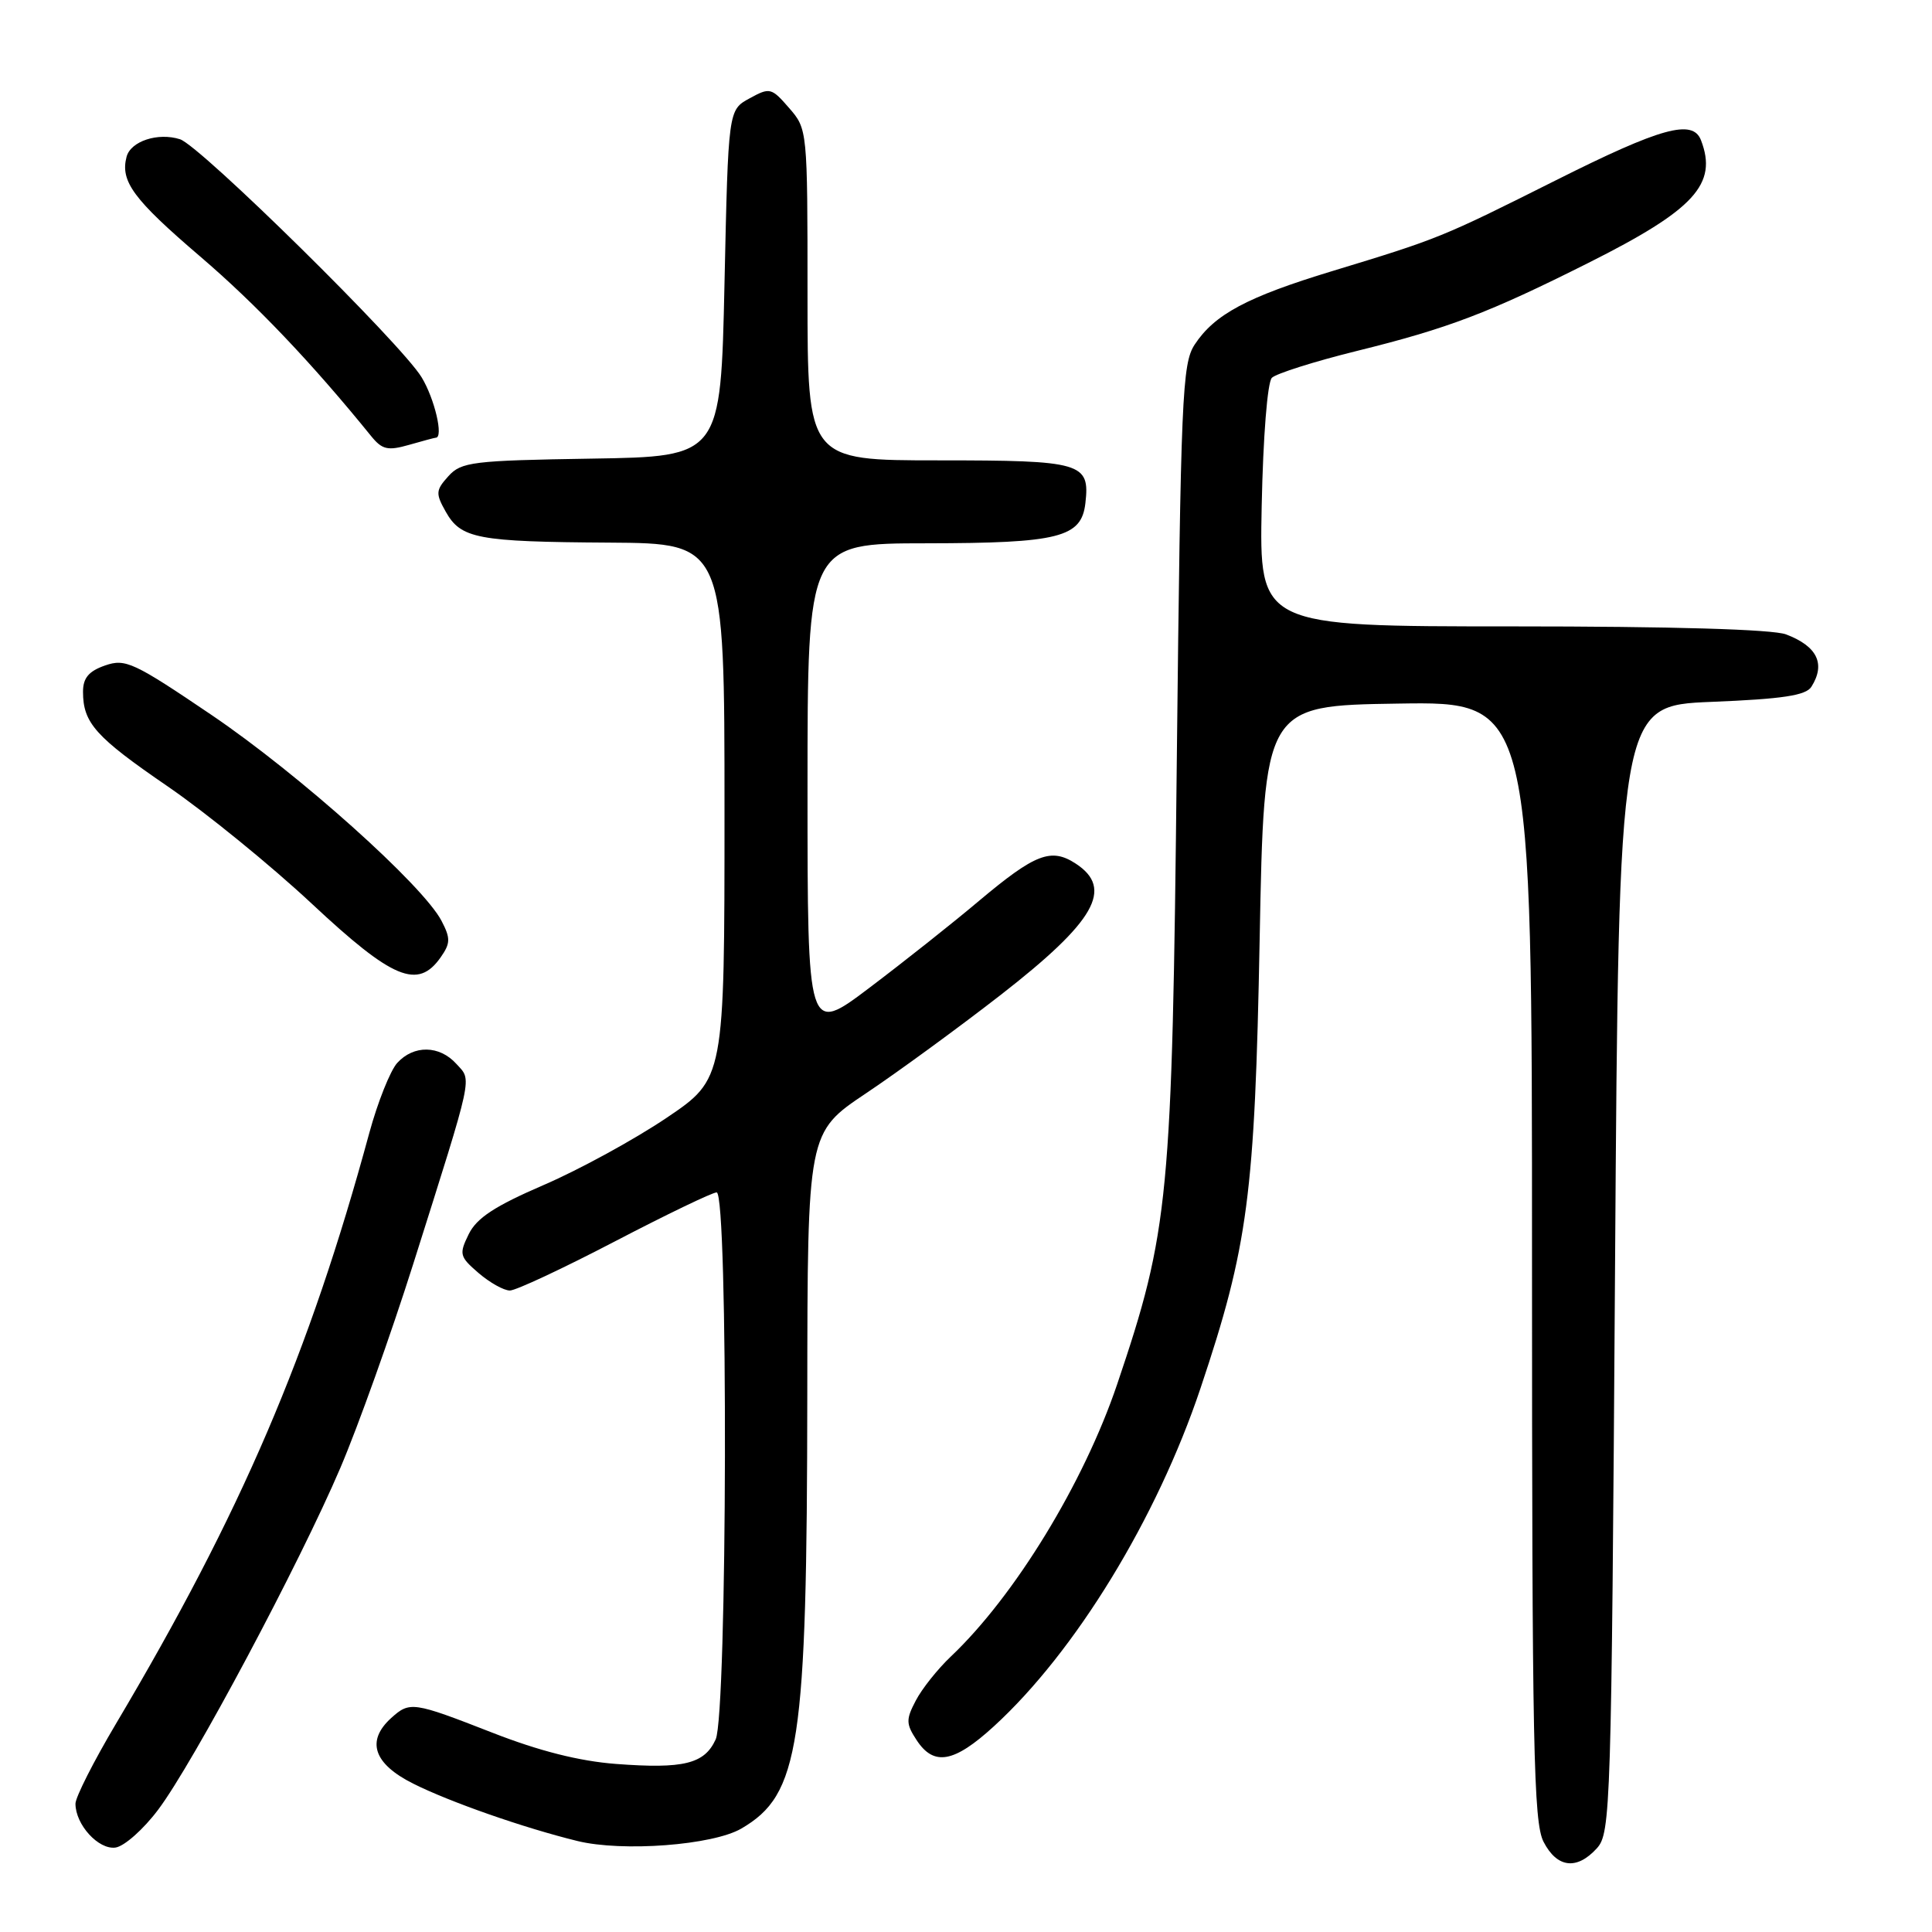 <?xml version="1.0" encoding="UTF-8" standalone="no"?>
<!DOCTYPE svg PUBLIC "-//W3C//DTD SVG 1.1//EN" "http://www.w3.org/Graphics/SVG/1.1/DTD/svg11.dtd" >
<svg xmlns="http://www.w3.org/2000/svg" xmlns:xlink="http://www.w3.org/1999/xlink" version="1.1" viewBox="0 0 256 256">
 <g >
 <path fill="currentColor"
d=" M 211.60 244.90 C 213.42 242.88 213.52 239.77 214.00 168.15 C 214.50 93.50 214.50 93.50 226.79 93.00 C 236.23 92.62 239.30 92.15 240.02 91.00 C 241.93 87.97 240.80 85.63 236.66 84.06 C 234.89 83.39 221.60 83.00 200.37 83.00 C 166.86 83.00 166.86 83.00 167.18 67.05 C 167.37 57.85 167.94 50.66 168.53 50.06 C 169.10 49.50 174.15 47.90 179.76 46.51 C 191.91 43.51 197.23 41.48 210.50 34.82 C 224.52 27.78 227.63 24.40 225.39 18.58 C 224.30 15.74 220.11 16.89 206.20 23.87 C 191.00 31.49 190.64 31.63 176.50 35.93 C 165.24 39.35 160.93 41.66 158.30 45.66 C 156.64 48.19 156.46 52.55 155.93 100.95 C 155.31 158.95 154.92 163.03 148.02 183.45 C 143.59 196.53 134.46 211.48 125.99 219.50 C 124.25 221.15 122.16 223.77 121.35 225.33 C 120.03 227.84 120.04 228.42 121.46 230.58 C 123.74 234.06 126.41 233.58 131.69 228.75 C 142.50 218.86 153.29 201.20 159.07 183.96 C 165.38 165.13 166.27 158.36 166.91 124.50 C 167.50 93.50 167.50 93.50 185.25 93.23 C 203.00 92.95 203.00 92.95 203.00 167.03 C 203.00 231.47 203.20 241.48 204.53 244.05 C 206.32 247.52 208.94 247.83 211.60 244.90 Z  M 20.96 239.79 C 25.60 233.63 39.69 207.18 45.10 194.50 C 47.45 189.00 51.79 176.85 54.75 167.50 C 62.84 141.90 62.55 143.26 60.47 140.97 C 58.23 138.49 54.82 138.44 52.63 140.85 C 51.71 141.87 50.05 146.04 48.94 150.10 C 40.97 179.45 31.99 200.41 15.37 228.40 C 12.42 233.37 10.00 238.14 10.00 239.00 C 10.00 241.78 13.06 245.13 15.31 244.81 C 16.48 244.64 19.02 242.38 20.96 239.79 Z  M 98.24 242.29 C 105.96 237.78 106.93 231.39 106.97 184.78 C 107.00 150.06 107.00 150.06 114.75 144.87 C 119.01 142.02 127.04 136.15 132.60 131.83 C 145.13 122.08 147.60 117.75 142.55 114.44 C 139.28 112.30 137.18 113.11 129.71 119.38 C 126.30 122.26 119.79 127.42 115.25 130.85 C 107.00 137.09 107.00 137.09 107.00 104.54 C 107.00 72.00 107.00 72.00 122.75 71.99 C 140.33 71.97 143.30 71.22 143.82 66.67 C 144.44 61.31 143.37 61.00 124.38 61.00 C 107.00 61.00 107.00 61.00 107.00 39.06 C 107.00 17.22 106.99 17.10 104.56 14.31 C 102.22 11.61 102.00 11.56 99.31 13.04 C 96.50 14.57 96.50 14.57 96.00 37.54 C 95.50 60.50 95.50 60.50 78.38 60.77 C 62.60 61.02 61.12 61.21 59.42 63.09 C 57.74 64.95 57.70 65.38 59.05 67.78 C 61.07 71.38 63.19 71.79 80.75 71.90 C 96.00 72.00 96.00 72.00 96.00 107.47 C 96.00 142.94 96.00 142.94 88.31 148.13 C 84.08 150.98 76.77 154.98 72.06 157.01 C 65.57 159.81 63.16 161.39 62.11 163.53 C 60.81 166.18 60.89 166.51 63.41 168.68 C 64.90 169.96 66.76 171.00 67.56 171.00 C 68.36 171.00 74.61 168.07 81.46 164.50 C 88.31 160.93 94.39 158.00 94.96 158.00 C 96.51 158.00 96.38 227.07 94.83 230.48 C 93.35 233.73 90.59 234.41 81.61 233.73 C 76.76 233.36 71.45 232.02 65.24 229.59 C 54.71 225.48 54.30 225.42 51.83 227.65 C 48.48 230.69 49.50 233.71 54.75 236.34 C 59.62 238.78 69.40 242.20 76.50 243.94 C 82.47 245.41 94.46 244.50 98.24 242.29 Z  M 58.39 126.85 C 59.69 125.00 59.71 124.33 58.51 122.03 C 56.08 117.33 39.62 102.59 28.05 94.75 C 17.71 87.75 16.61 87.24 13.92 88.18 C 11.76 88.93 11.00 89.84 11.00 91.66 C 11.00 95.80 12.66 97.65 22.22 104.20 C 27.28 107.67 35.87 114.66 41.32 119.75 C 52.04 129.77 55.37 131.16 58.39 126.85 Z  M 57.74 58.00 C 58.80 58.00 57.60 52.85 55.87 50.00 C 53.20 45.57 26.53 19.30 23.85 18.45 C 20.93 17.52 17.31 18.71 16.77 20.78 C 15.92 24.03 17.67 26.41 26.53 33.99 C 33.94 40.33 41.33 48.10 49.19 57.80 C 50.64 59.58 51.38 59.75 54.19 58.95 C 56.00 58.43 57.60 58.00 57.74 58.00 Z "/>
</g>
</svg>